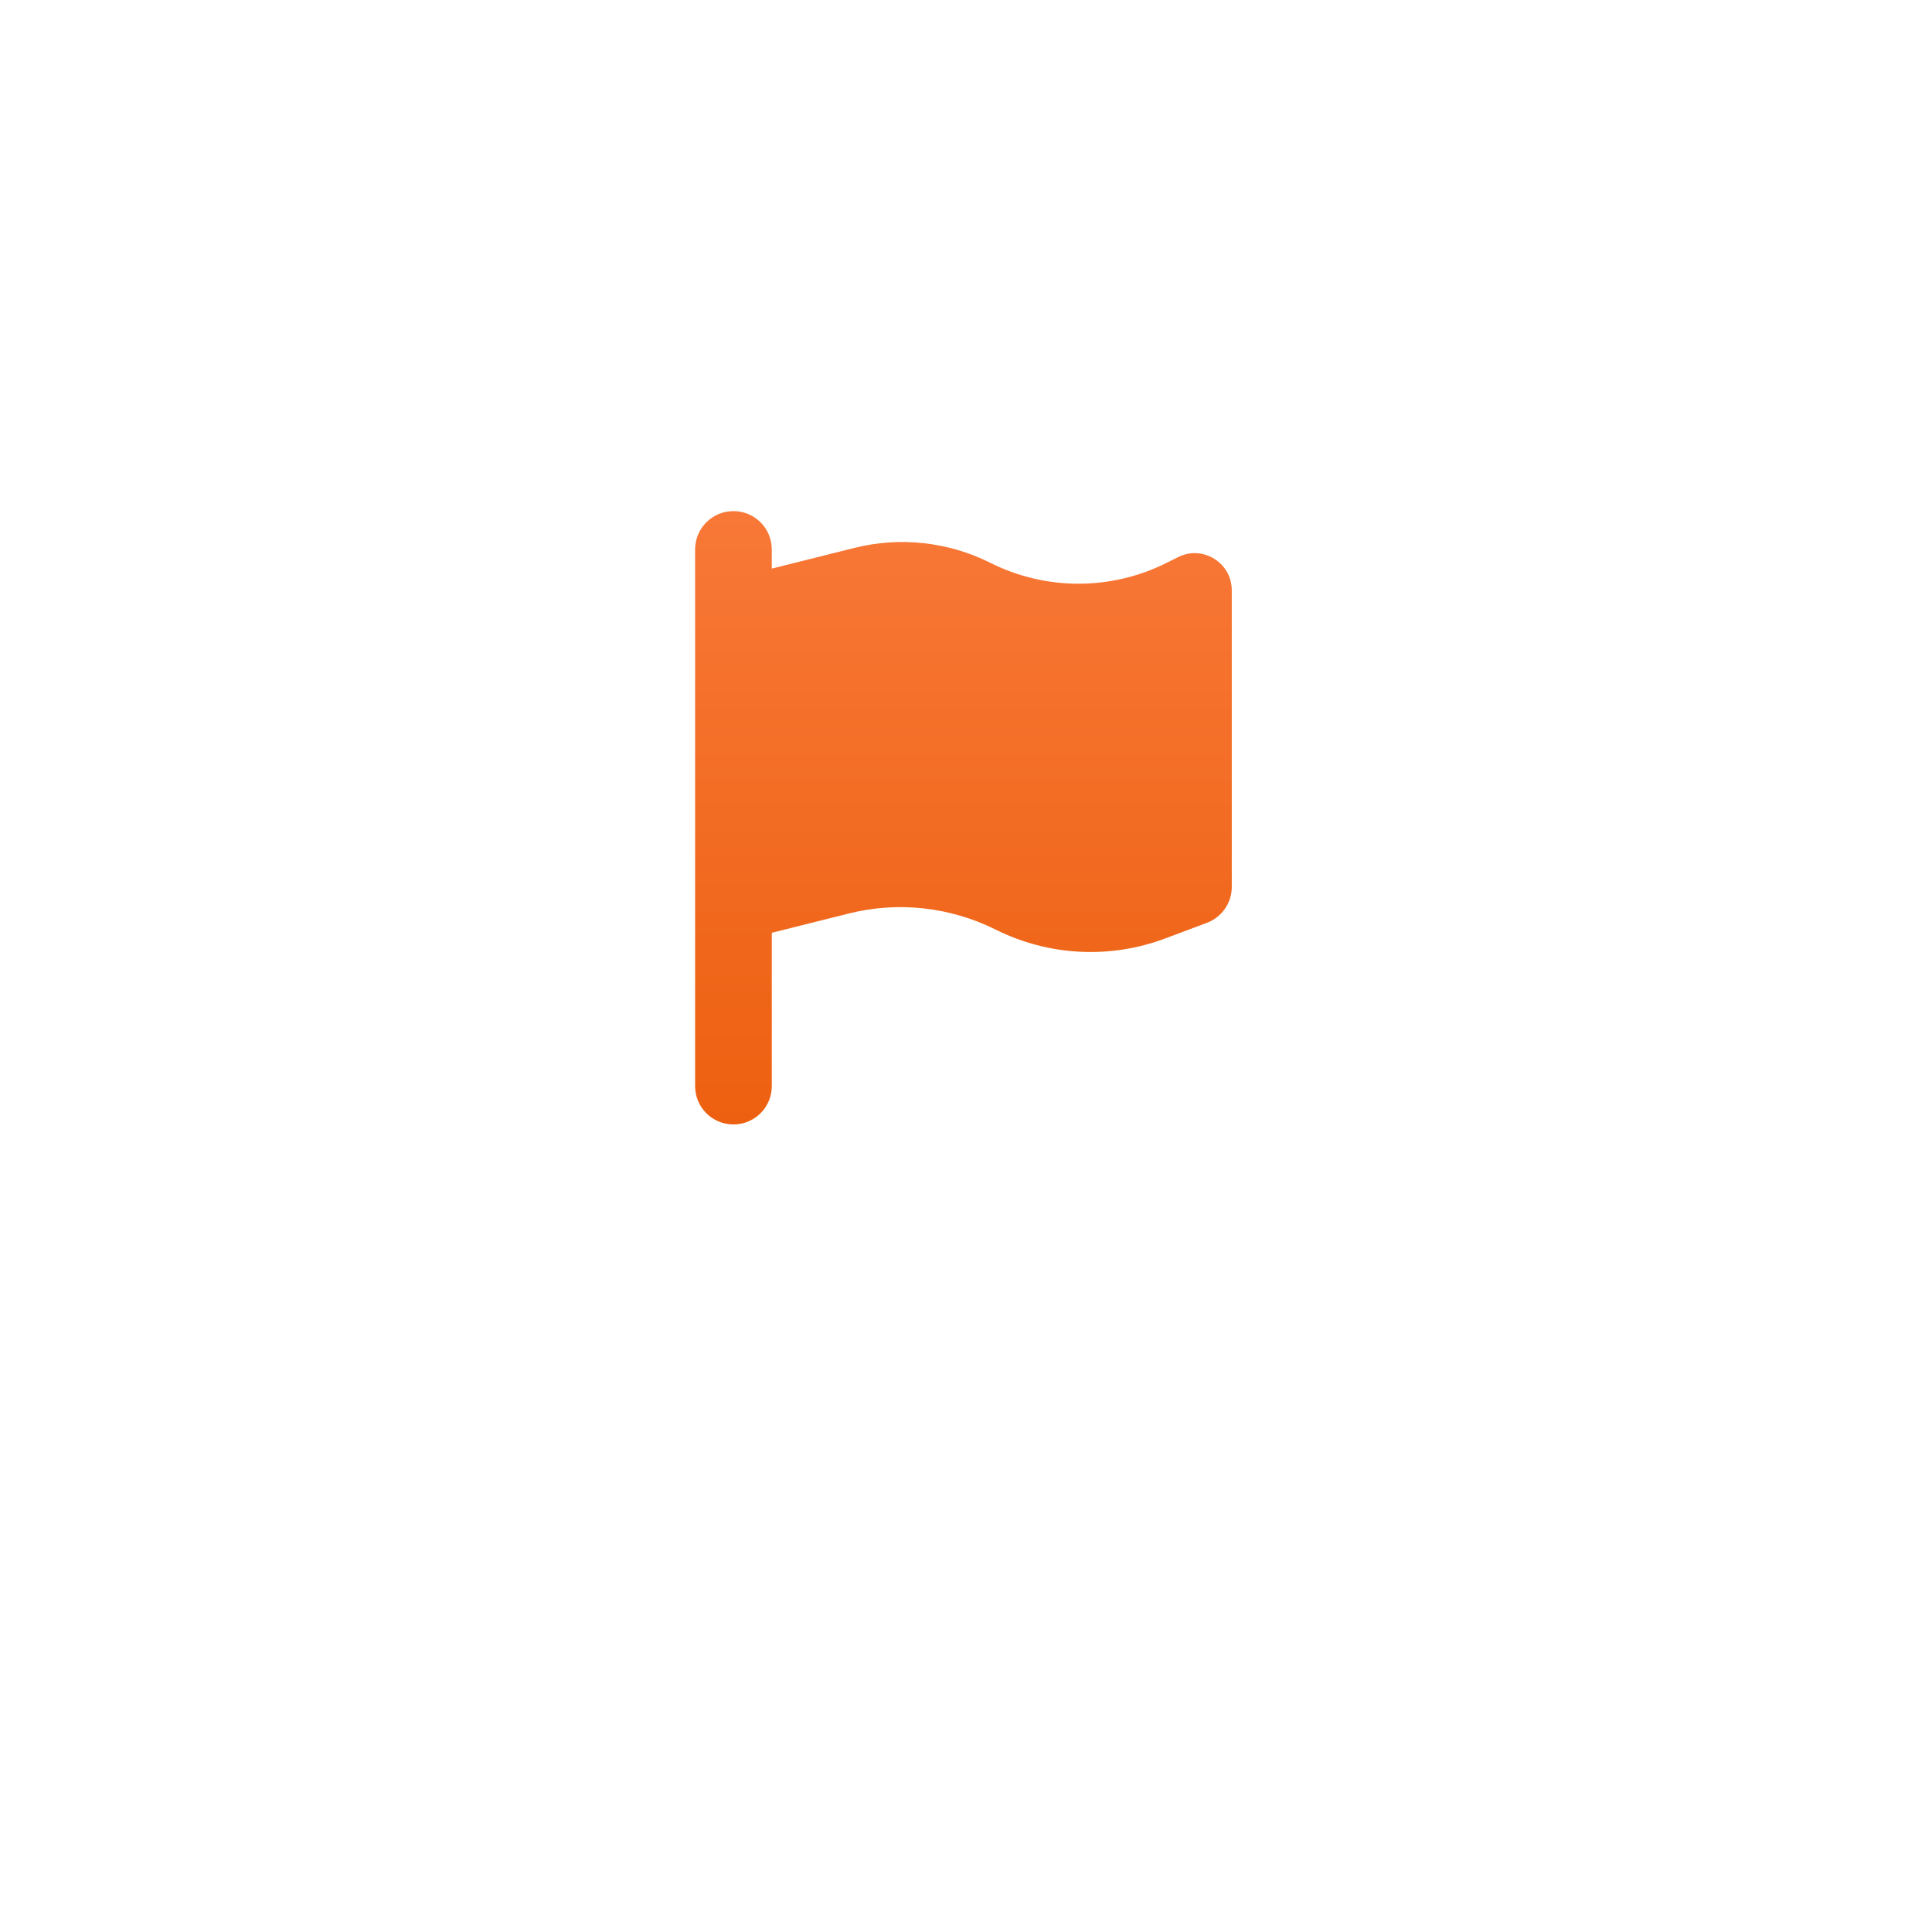 <svg width="189" height="189" viewBox="0 0 189 189" fill="none" xmlns="http://www.w3.org/2000/svg">
<g filter="url(#filter0_d_236_459)">
<rect x="38" y="13" width="112.5" height="112.5" rx="15" fill="url(#paint0_linear_236_459)" shape-rendering="crispEdges"/>
<rect x="38.75" y="13.75" width="111" height="111" rx="14.25" stroke="url(#paint1_linear_236_459)" stroke-width="1.5" shape-rendering="crispEdges"/>
</g>
<g filter="url(#filter1_f_236_459)">
<circle cx="94.25" cy="73.75" r="51.75" fill="url(#paint2_radial_236_459)" fill-opacity="0.5"/>
</g>
<g filter="url(#filter2_d_236_459)">
<path d="M75.5 43.75C75.5 41.676 73.824 40 71.75 40C69.676 40 68 41.676 68 43.75V47.5V83.125V96.25C68 98.324 69.676 100 71.75 100C73.824 100 75.5 98.324 75.5 96.25V81.25L83.035 79.363C87.852 78.156 92.949 78.719 97.391 80.934C102.57 83.523 108.582 83.84 113.996 81.801L118.062 80.277C119.527 79.727 120.5 78.332 120.5 76.762V47.746C120.5 45.051 117.664 43.293 115.25 44.5L114.125 45.062C108.699 47.781 102.312 47.781 96.887 45.062C92.773 43 88.051 42.484 83.586 43.598L75.5 45.625V43.75Z" fill="url(#paint3_linear_236_459)"/>
</g>
<defs>
<filter id="filter0_d_236_459" x="0" y="0" width="188.5" height="188.5" filterUnits="userSpaceOnUse" color-interpolation-filters="sRGB">
<feFlood flood-opacity="0" result="BackgroundImageFix"/>
<feColorMatrix in="SourceAlpha" type="matrix" values="0 0 0 0 0 0 0 0 0 0 0 0 0 0 0 0 0 0 127 0" result="hardAlpha"/>
<feMorphology radius="12" operator="erode" in="SourceAlpha" result="effect1_dropShadow_236_459"/>
<feOffset dy="25"/>
<feGaussianBlur stdDeviation="25"/>
<feComposite in2="hardAlpha" operator="out"/>
<feColorMatrix type="matrix" values="0 0 0 0 1 0 0 0 0 0.773 0 0 0 0 0 0 0 0 1 0"/>
<feBlend mode="normal" in2="BackgroundImageFix" result="effect1_dropShadow_236_459"/>
<feBlend mode="normal" in="SourceGraphic" in2="effect1_dropShadow_236_459" result="shape"/>
</filter>
<filter id="filter1_f_236_459" x="36.5" y="16" width="115.5" height="115.5" filterUnits="userSpaceOnUse" color-interpolation-filters="sRGB">
<feFlood flood-opacity="0" result="BackgroundImageFix"/>
<feBlend mode="normal" in="SourceGraphic" in2="BackgroundImageFix" result="shape"/>
<feGaussianBlur stdDeviation="3" result="effect1_foregroundBlur_236_459"/>
</filter>
<filter id="filter2_d_236_459" x="53" y="35" width="82.5" height="90" filterUnits="userSpaceOnUse" color-interpolation-filters="sRGB">
<feFlood flood-opacity="0" result="BackgroundImageFix"/>
<feColorMatrix in="SourceAlpha" type="matrix" values="0 0 0 0 0 0 0 0 0 0 0 0 0 0 0 0 0 0 127 0" result="hardAlpha"/>
<feMorphology radius="5" operator="erode" in="SourceAlpha" result="effect1_dropShadow_236_459"/>
<feOffset dy="10"/>
<feGaussianBlur stdDeviation="10"/>
<feComposite in2="hardAlpha" operator="out"/>
<feColorMatrix type="matrix" values="0 0 0 0 1 0 0 0 0 0.773 0 0 0 0 0 0 0 0 0.5 0"/>
<feBlend mode="normal" in2="BackgroundImageFix" result="effect1_dropShadow_236_459"/>
<feBlend mode="normal" in="SourceGraphic" in2="effect1_dropShadow_236_459" result="shape"/>
</filter>
<linearGradient id="paint0_linear_236_459" x1="56" y1="13" x2="133.25" y2="115.75" gradientUnits="userSpaceOnUse">
<stop stop-color="white" stop-opacity="0.2"/>
<stop offset="1" stop-color="white" stop-opacity="0.8"/>
</linearGradient>
<linearGradient id="paint1_linear_236_459" x1="38" y1="13" x2="150.5" y2="131.5" gradientUnits="userSpaceOnUse">
<stop stop-color="white"/>
<stop offset="1" stop-color="white" stop-opacity="0.2"/>
</linearGradient>
<radialGradient id="paint2_radial_236_459" cx="0" cy="0" r="1" gradientUnits="userSpaceOnUse" gradientTransform="translate(94.25 73.75) rotate(90) scale(51.75)">
<stop stop-color="white" stop-opacity="0.125"/>
<stop offset="0.333" stop-color="white" stop-opacity="0"/>
<stop offset="1" stop-color="white"/>
</radialGradient>
<linearGradient id="paint3_linear_236_459" x1="94.25" y1="40" x2="94.25" y2="100" gradientUnits="userSpaceOnUse">
<stop stop-color="#F87837"/>
<stop offset="1" stop-color="#ED6010"/>
</linearGradient>
</defs>
</svg>
